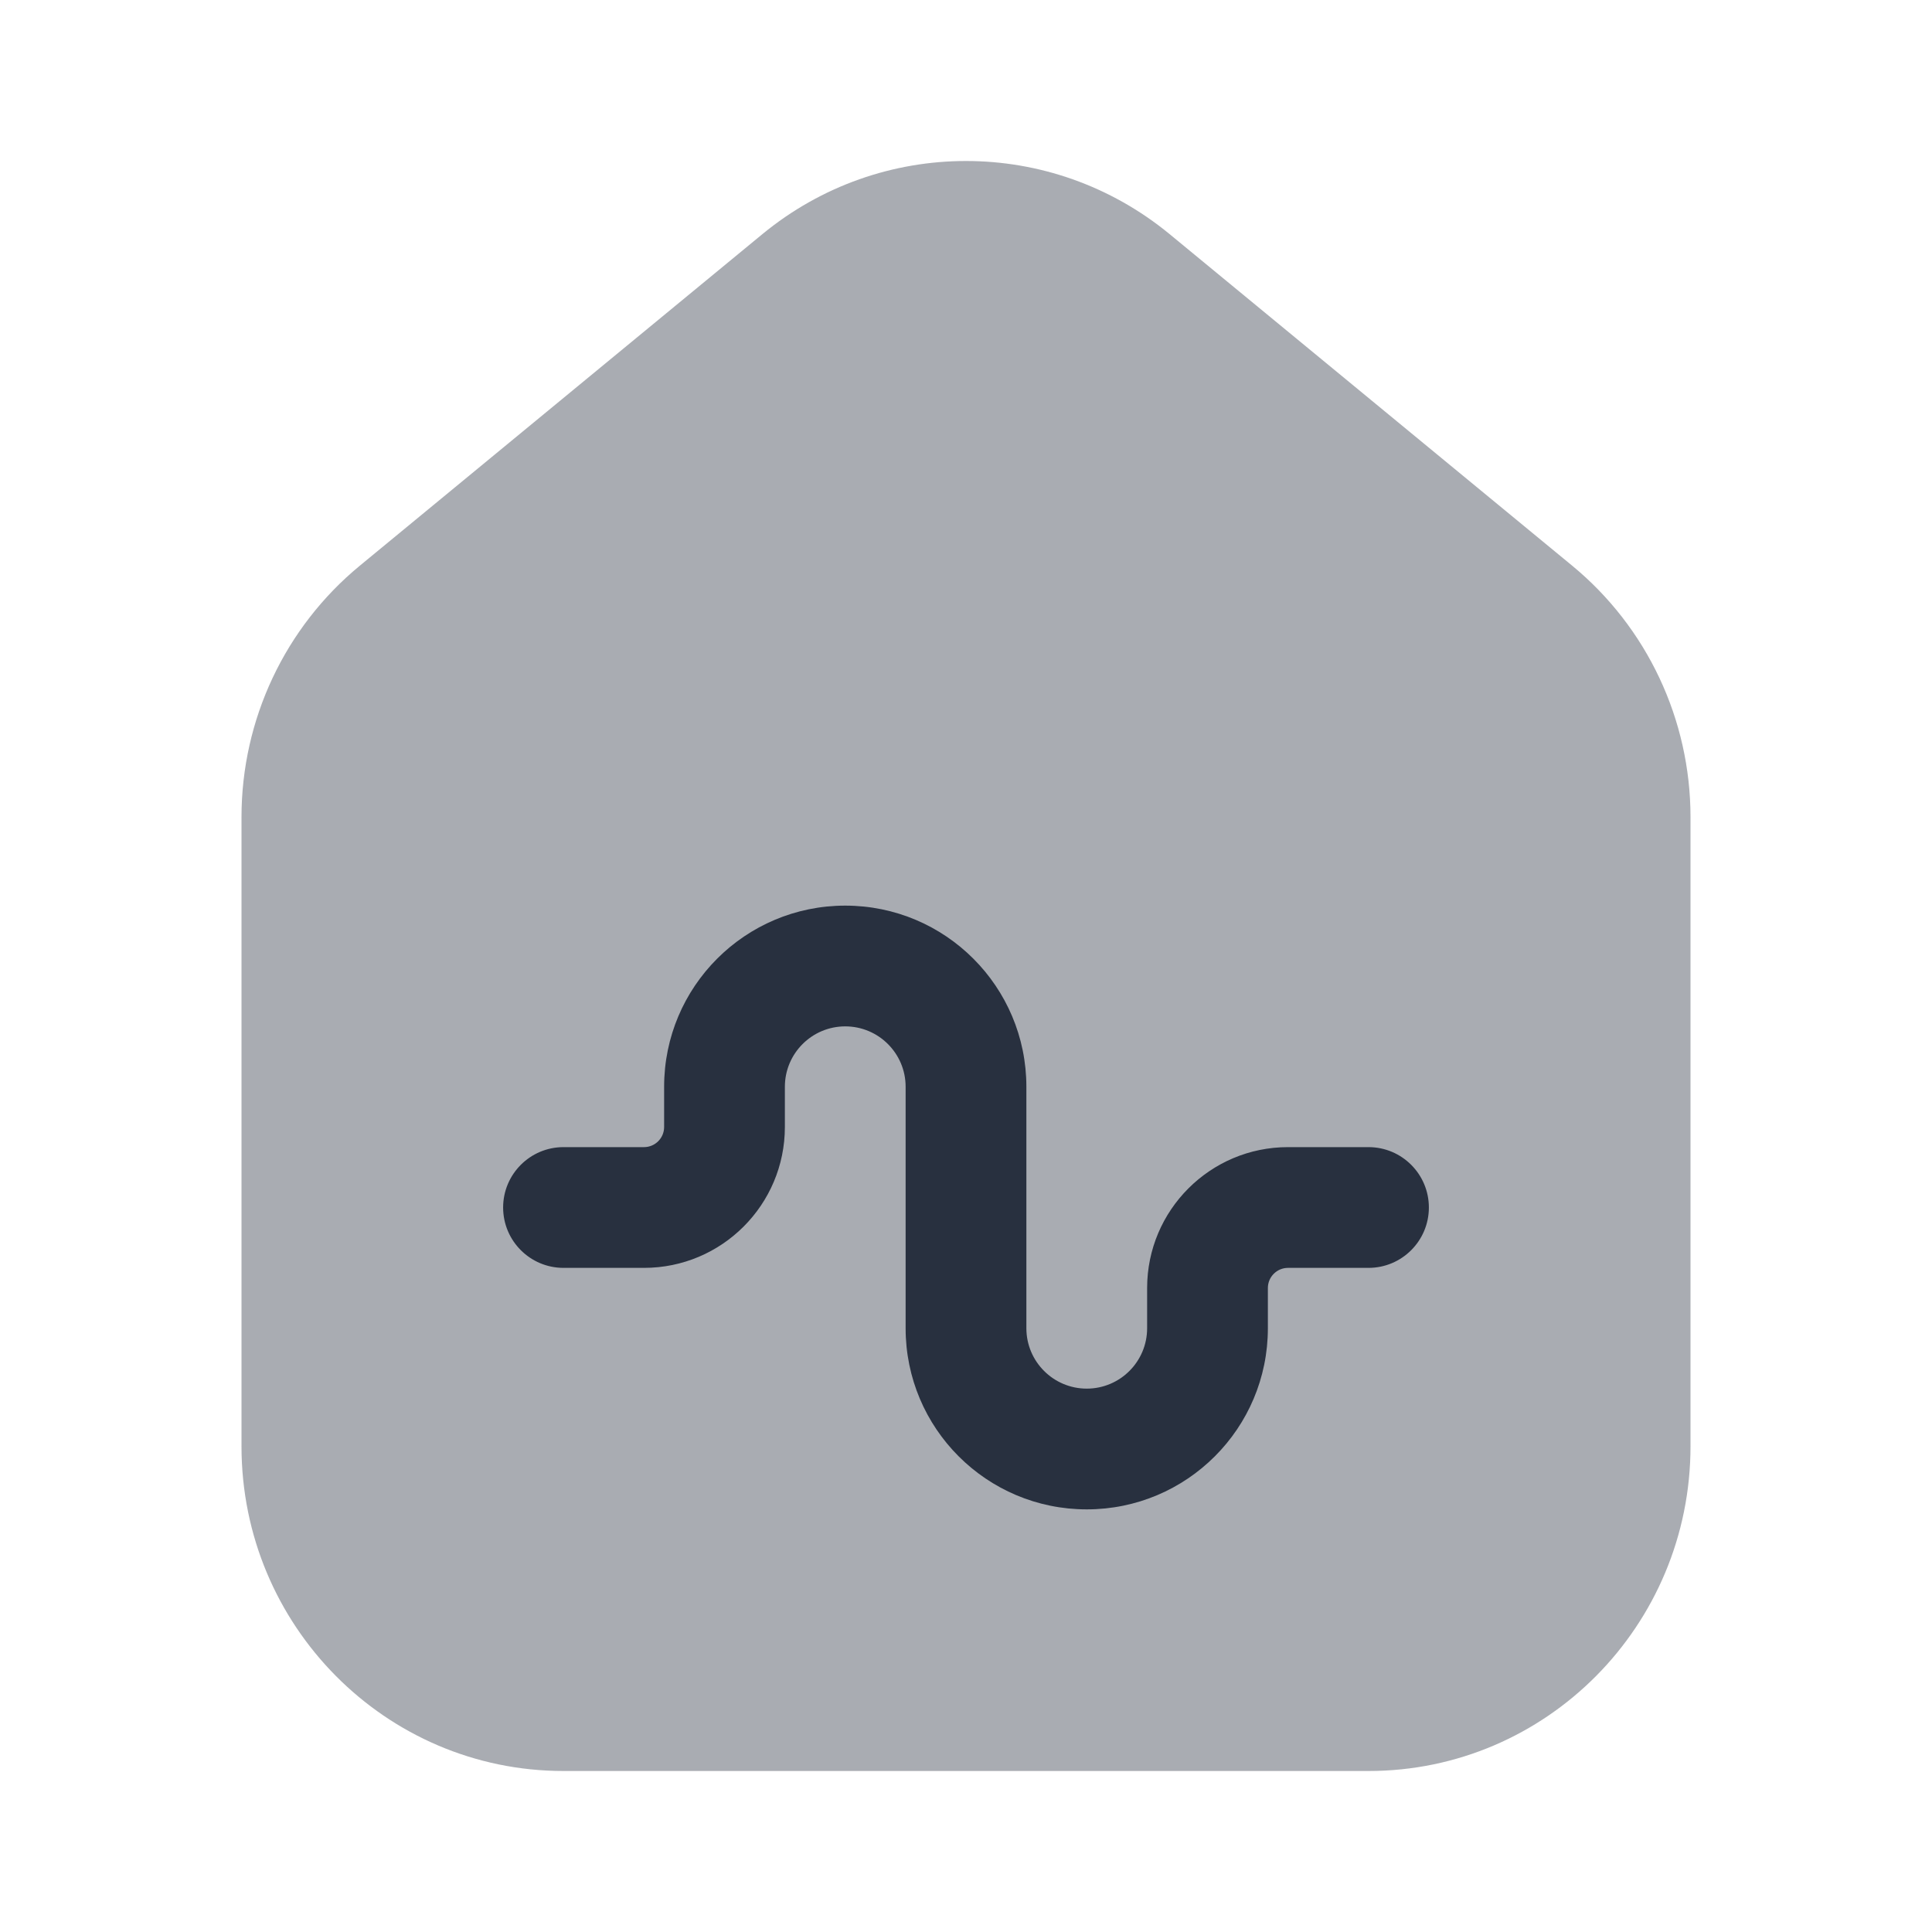 <svg width="24" height="24" viewBox="0 0 24 24" fill="none" xmlns="http://www.w3.org/2000/svg">
<path opacity="0.4" d="M21 17.967V10.15C21 8.939 20.46 7.793 19.53 7.027L14.53 2.909C13.058 1.697 10.942 1.697 9.47 2.909L4.47 7.027C3.54 7.793 3 8.939 3 10.15V17.967C3 20.194 4.791 22 7 22H17C19.209 22 21 20.194 21 17.967Z" fill="#28303F"/>
<path fill-rule="evenodd" clip-rule="evenodd" d="M10.5 12.75C10.086 12.75 9.75 13.086 9.75 13.5V14C9.75 14.966 8.966 15.75 8 15.75H7C6.586 15.75 6.25 15.414 6.25 15C6.25 14.586 6.586 14.25 7 14.25H8C8.138 14.25 8.25 14.138 8.25 14V13.5C8.25 12.257 9.257 11.25 10.5 11.25C11.743 11.25 12.75 12.257 12.75 13.5V16.5C12.75 16.914 13.086 17.25 13.5 17.25C13.914 17.25 14.25 16.914 14.25 16.5V16C14.25 15.034 15.034 14.25 16 14.25H17C17.414 14.25 17.75 14.586 17.75 15C17.75 15.414 17.414 15.75 17 15.75H16C15.862 15.75 15.75 15.862 15.75 16V16.5C15.75 17.743 14.743 18.75 13.5 18.75C12.257 18.75 11.25 17.743 11.25 16.5V13.5C11.25 13.086 10.914 12.75 10.5 12.75Z" fill="#28303F"/>
</svg>

